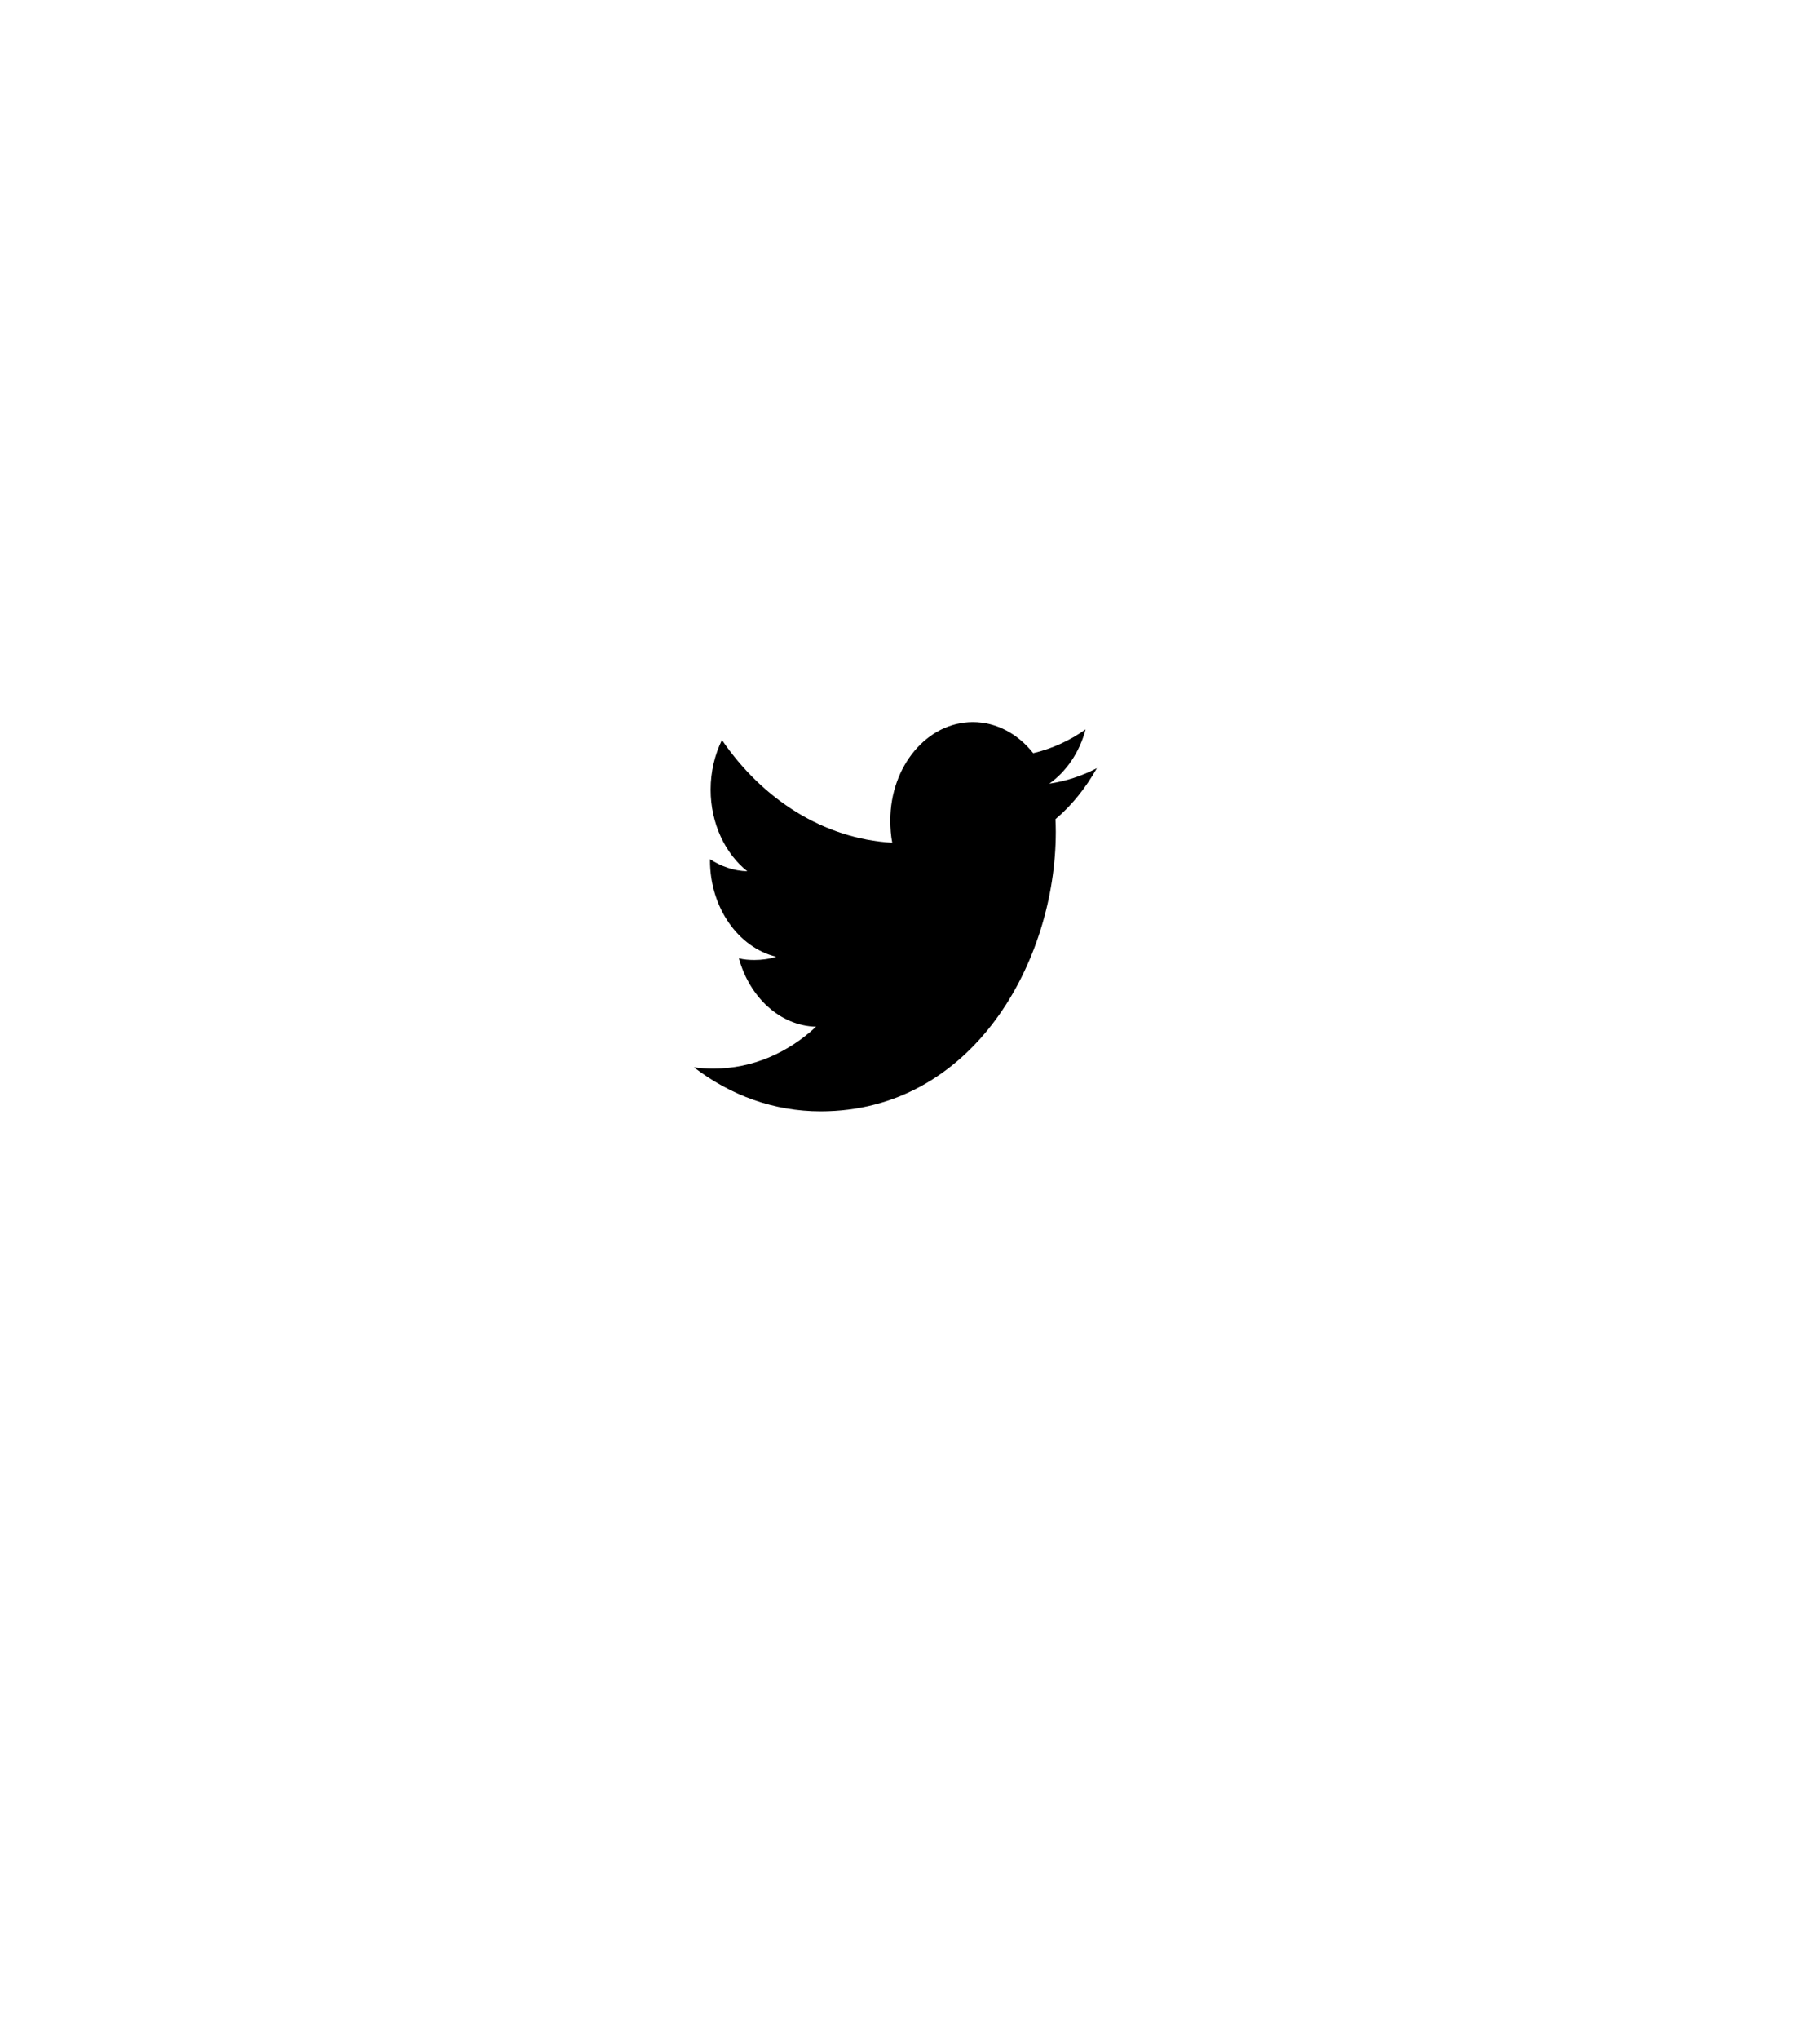 <svg width="67" height="75" viewBox="0 0 67 75" fill="none" xmlns="http://www.w3.org/2000/svg">
<g filter="url(#filter0_d_1032_996)">
<ellipse cx="33.534" cy="33.048" rx="23.047" ry="23.047" fill="white"/>
</g>
<g clip-path="url(#clip0_1032_996)">
<path d="M40.38 28.261C39.828 28.548 39.24 28.739 38.627 28.831C39.258 28.384 39.739 27.681 39.965 26.834C39.377 27.251 38.728 27.545 38.036 27.709C37.478 27.003 36.683 26.565 35.815 26.565C34.131 26.565 32.775 28.189 32.775 30.18C32.775 30.466 32.795 30.741 32.846 31.003C30.317 30.857 28.079 29.417 26.576 27.224C26.314 27.765 26.16 28.384 26.16 29.05C26.16 30.302 26.702 31.411 27.511 32.053C27.022 32.042 26.543 31.874 26.136 31.608C26.136 31.619 26.136 31.634 26.136 31.648C26.136 33.404 27.191 34.862 28.573 35.198C28.326 35.279 28.056 35.317 27.776 35.317C27.581 35.317 27.385 35.304 27.2 35.255C27.594 36.686 28.712 37.738 30.042 37.772C29.007 38.734 27.693 39.313 26.271 39.313C26.021 39.313 25.782 39.3 25.543 39.264C26.89 40.296 28.487 40.885 30.209 40.885C35.806 40.885 38.867 35.378 38.867 30.604C38.867 30.444 38.862 30.29 38.855 30.137C39.459 29.628 39.966 28.992 40.38 28.261Z" fill="black"/>
</g>
<defs>
<filter id="filter0_d_1032_996" x="0.132" y="0" width="66.804" height="74.095" filterUnits="userSpaceOnUse" color-interpolation-filters="sRGB">
<feFlood flood-opacity="0" result="BackgroundImageFix"/>
<feColorMatrix in="SourceAlpha" type="matrix" values="0 0 0 0 0 0 0 0 0 0 0 0 0 0 0 0 0 0 127 0" result="hardAlpha"/>
<feOffset dy="4"/>
<feGaussianBlur stdDeviation="7"/>
<feColorMatrix type="matrix" values="0 0 0 0 0 0 0 0 0 0 0 0 0 0 0 0 0 0 0.15 0"/>
<feBlend mode="normal" in2="BackgroundImageFix" result="effect1_dropShadow_1032_996"/>
<feBlend mode="normal" in="SourceGraphic" in2="effect1_dropShadow_1032_996" result="shape"/>
</filter>
<clipPath id="clip0_1032_996">
<rect width="14.837" height="17.625" fill="white" transform="translate(25.543 24.913)"/>
</clipPath>
</defs>
</svg>
